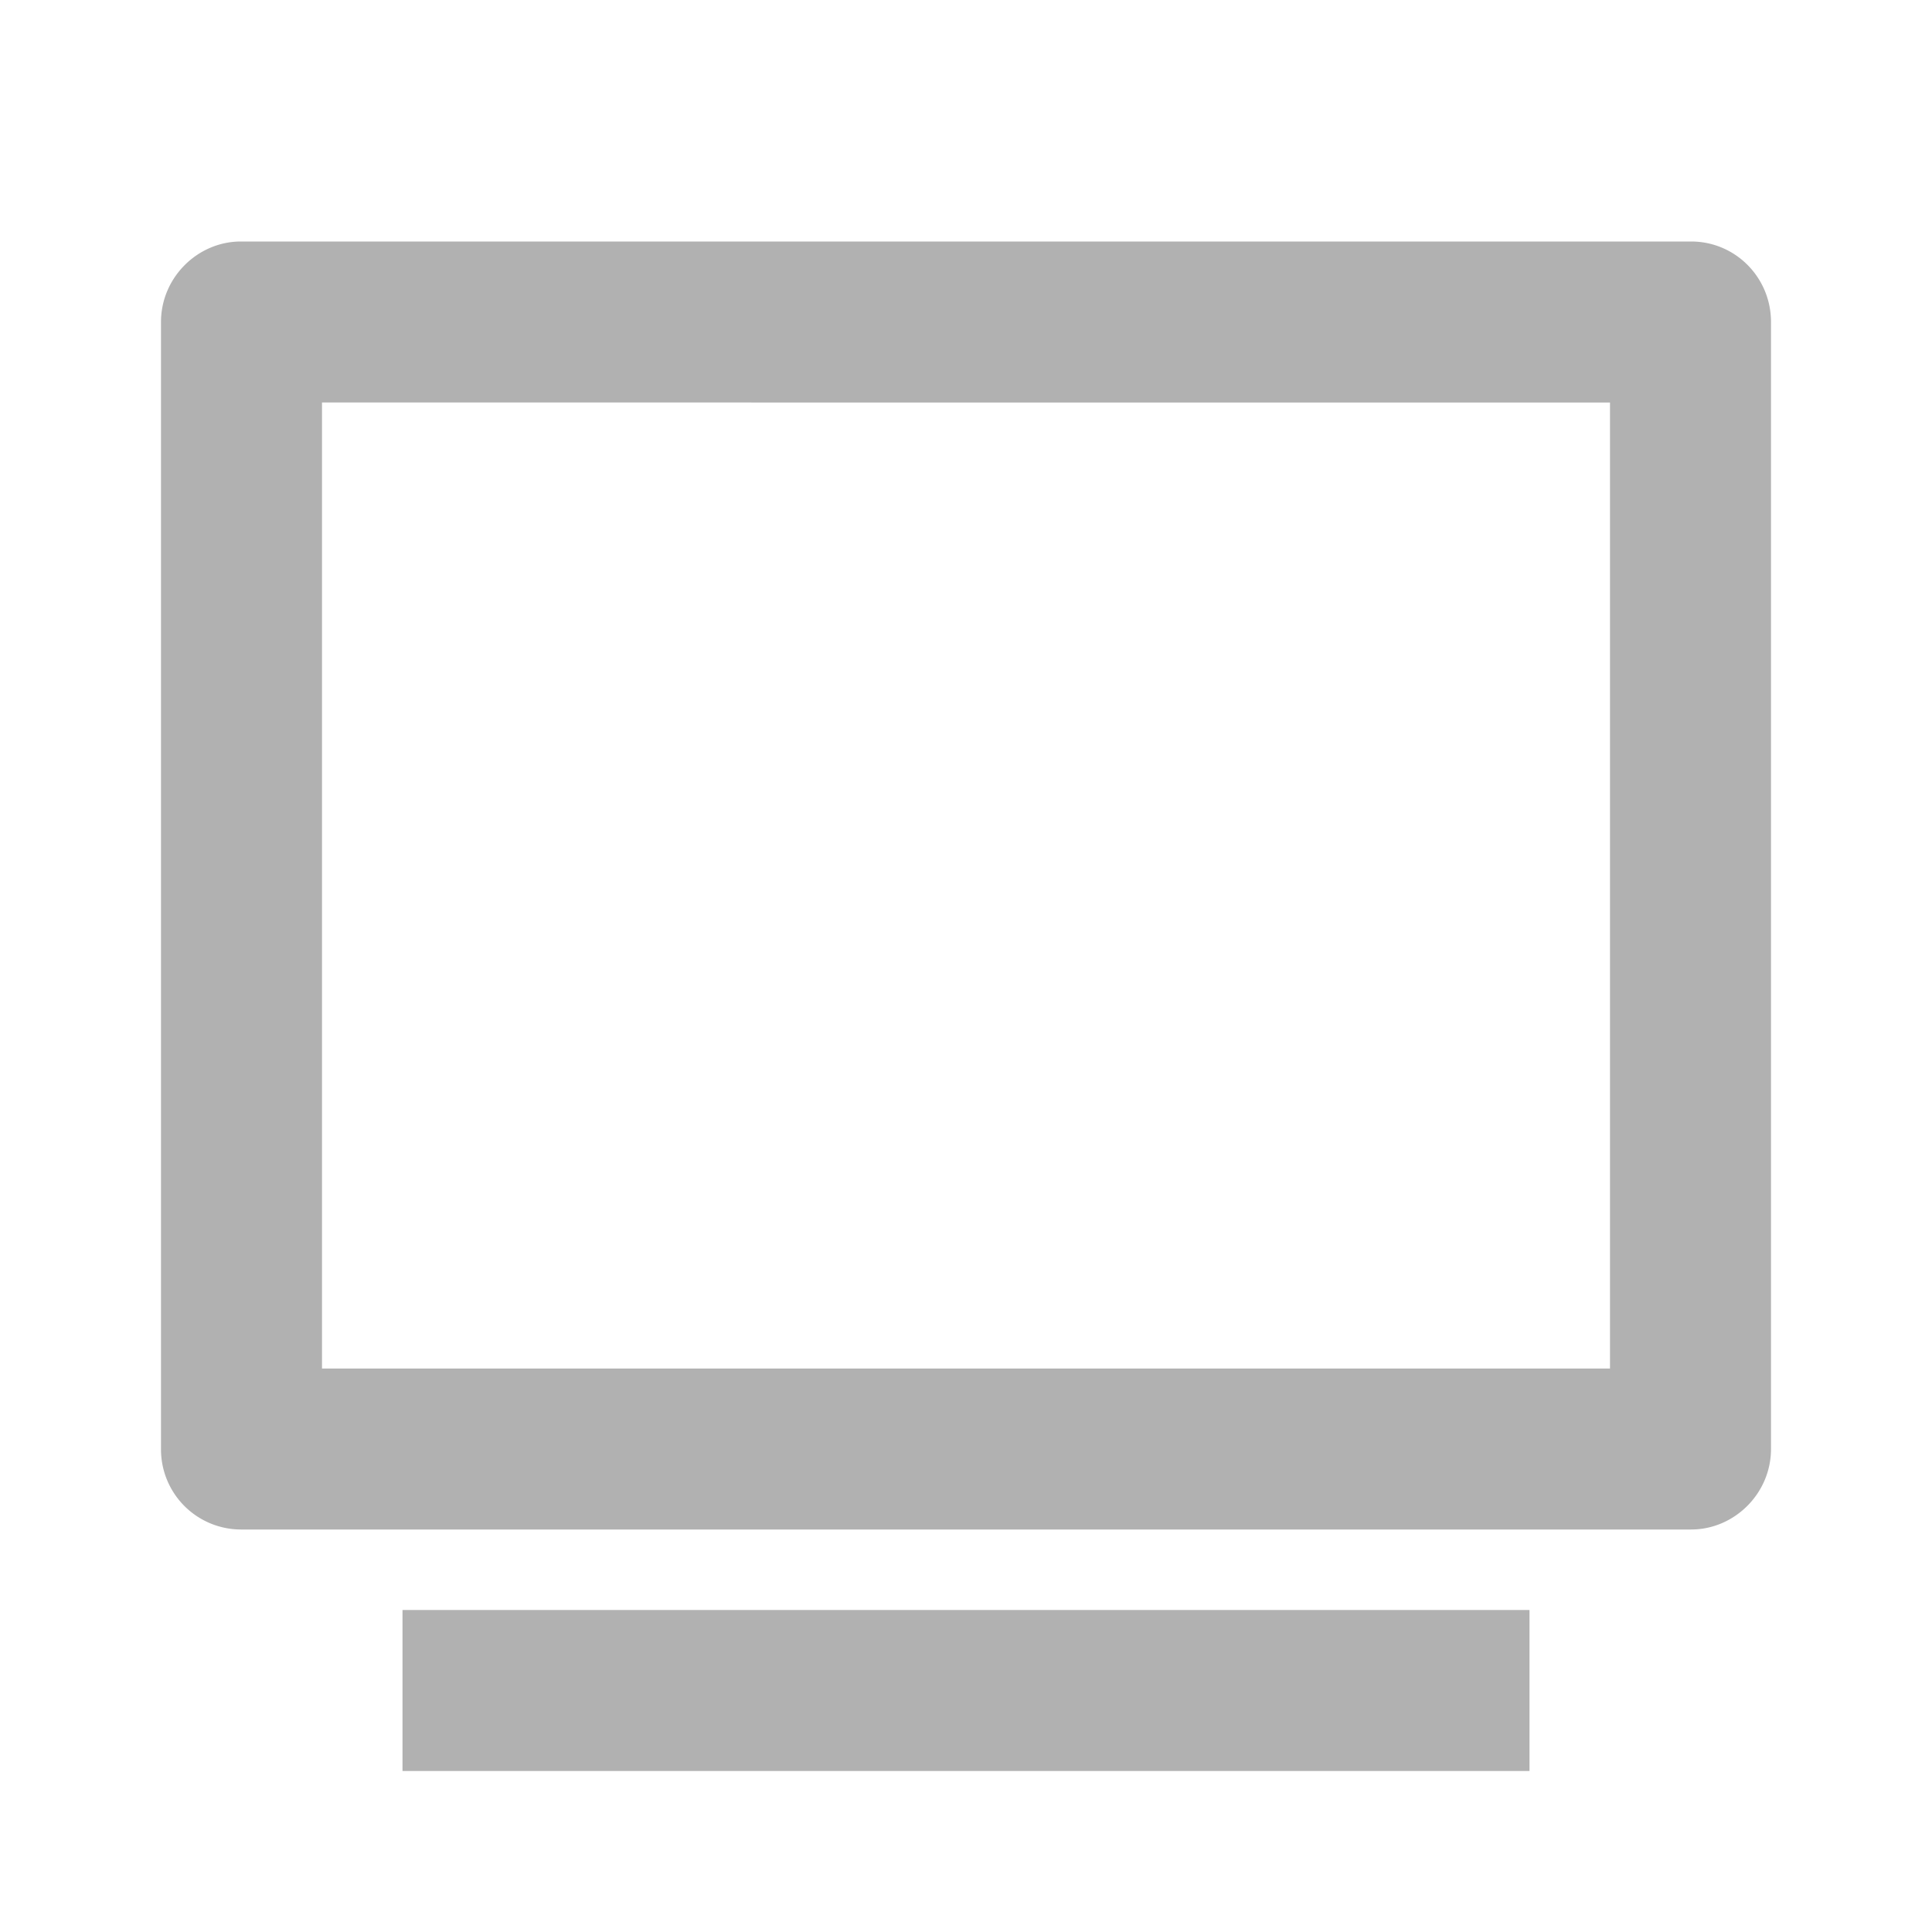 <svg width="18" height="18" fill="none" xmlns="http://www.w3.org/2000/svg"><path d="M1.5 3c0-.414.341-.75.744-.75h13.512c.411 0 .744.334.744.75v10.5c0 .414-.341.75-.744.75H2.244a.746.746 0 01-.744-.75V3zm1.5.75v9h12v-9H3zM3.75 15h10.5v1.5H3.75V15z" fill="#B1B1B1"/></svg>